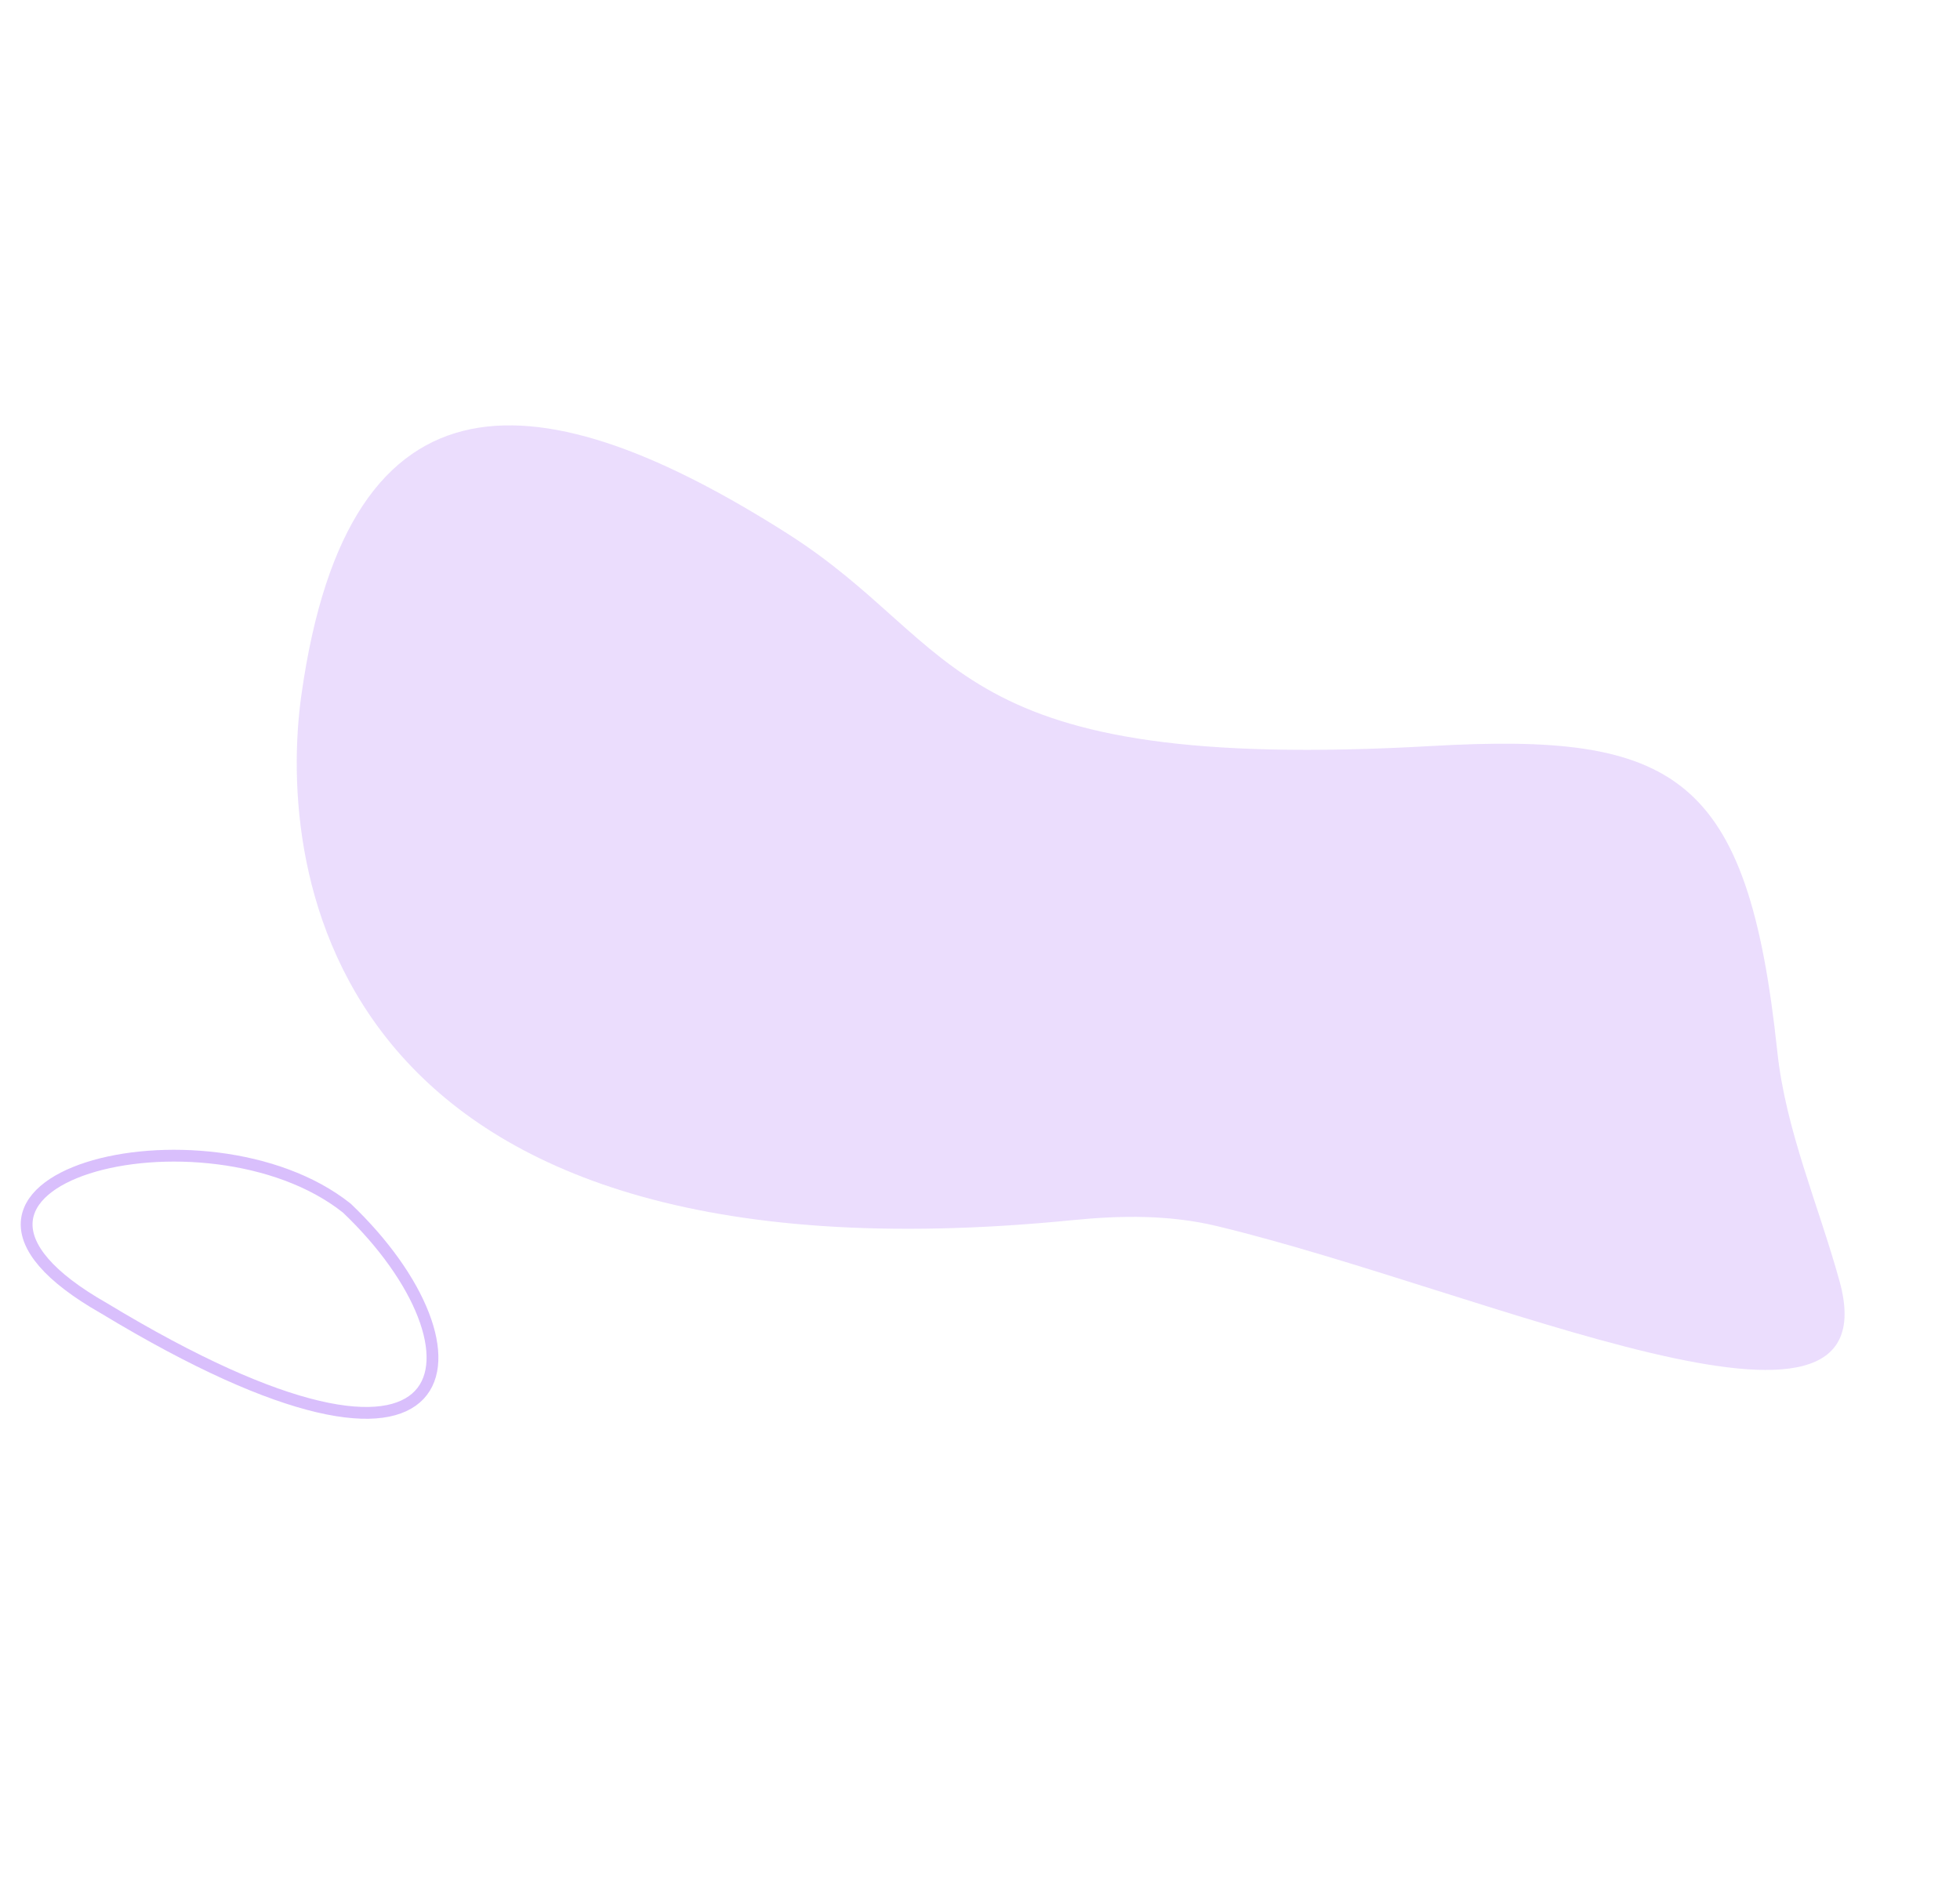 <svg width="332" height="319" viewBox="0 0 332 319" fill="none" xmlns="http://www.w3.org/2000/svg">
<path d="M17.643 221.641C79.998 259.387 83.925 228.64 58.748 204.658C34.883 185.674 -20.736 199.838 17.643 221.641Z" stroke="#AC73F9" stroke-opacity="0.46" stroke-width="2"/>
<path d="M311.599 217.047C320.923 250.833 251.559 218.625 206.108 207.697C198.122 205.777 189.867 205.882 181.694 206.695C54.653 219.33 46.964 147.008 51.041 117.813C59.068 60.336 92.062 64.107 133.442 90.432C163.54 109.579 159.941 131.063 242.506 126.376C283.773 124.033 296.069 131.065 301.05 178.112C302.467 191.487 308.02 204.082 311.599 217.047Z" fill="#AC73F9" fill-opacity="0.24"/>
</svg>
